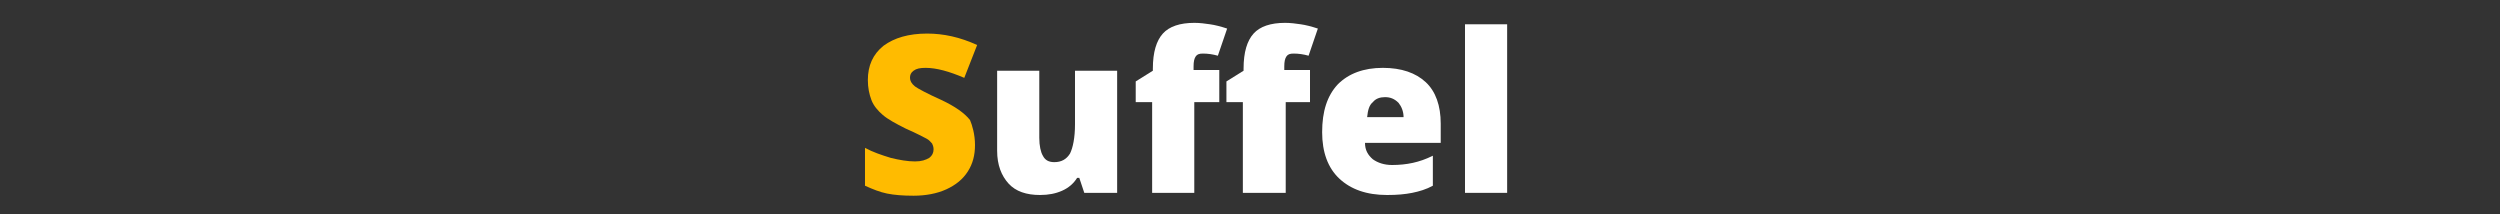 <?xml version="1.0" encoding="utf-8"?>
<!-- Generator: Adobe Illustrator 20.1.0, SVG Export Plug-In . SVG Version: 6.00 Build 0)  -->
<svg version="1.1" id="Layer_1" xmlns="http://www.w3.org/2000/svg" xmlns:xlink="http://www.w3.org/1999/xlink" x="0px" y="0px"
	 viewBox="0 0 350 30" style="enable-background:new 0 0 350 30;" xml:space="preserve">
<rect x="0" y="0" width="350" height="30" fill="#333333" stroke="none"/>
<style type="text/css">
	.st0{fill:#FFBB00;}
	.st1{fill:#FFFFFF;}
</style>
<g>
	<path class="st0" d="M136.5,20.3c0,1.4-0.3,2.6-1,3.7c-0.7,1.1-1.7,1.9-3,2.5c-1.3,0.6-2.9,0.9-4.6,0.9c-1.5,0-2.7-0.1-3.7-0.3
		s-2-0.6-3.1-1.1v-5.3c1.1,0.6,2.3,1,3.6,1.4c1.2,0.3,2.4,0.5,3.4,0.5c0.9,0,1.5-0.2,2-0.5c0.4-0.3,0.6-0.7,0.6-1.2
		c0-0.3-0.1-0.6-0.2-0.8c-0.2-0.2-0.4-0.5-0.8-0.7c-0.4-0.2-1.3-0.7-2.9-1.4c-1.4-0.7-2.5-1.3-3.2-1.9c-0.7-0.6-1.3-1.3-1.6-2.1
		c-0.3-0.8-0.5-1.7-0.5-2.8c0-2,0.7-3.6,2.2-4.8c1.5-1.1,3.5-1.7,6.1-1.7c2.3,0,4.6,0.5,7,1.6l-1.8,4.6c-2.1-0.9-3.9-1.4-5.4-1.4
		c-0.8,0-1.3,0.1-1.7,0.4c-0.4,0.3-0.5,0.6-0.5,1c0,0.4,0.2,0.8,0.7,1.2c0.4,0.3,1.7,1,3.7,1.9c1.9,0.9,3.2,1.8,4,2.8
		C136.1,17.5,136.5,18.8,136.5,20.3z"/>
	<path class="st1" d="M151.8,27l-0.7-2.1h-0.3c-0.5,0.8-1.2,1.4-2.1,1.8c-0.9,0.4-1.9,0.6-3.1,0.6c-1.9,0-3.4-0.5-4.4-1.6
		c-1-1.1-1.6-2.6-1.6-4.6V9.9h5.9v9.4c0,1.1,0.2,2,0.5,2.5c0.3,0.6,0.8,0.9,1.6,0.9c1,0,1.7-0.4,2.2-1.2c0.4-0.8,0.7-2.2,0.7-4.1
		V9.9h5.9V27H151.8z"/>
	<path class="st1" d="M170.8,14.3h-3.6V27h-5.9V14.3H159v-2.9l2.4-1.5V9.6c0-2.3,0.5-3.9,1.4-4.9c0.9-1,2.4-1.5,4.4-1.5
		c0.8,0,1.5,0.1,2.2,0.2c0.7,0.1,1.5,0.3,2.4,0.6l-1.3,3.8c-0.7-0.2-1.4-0.3-2.1-0.3c-0.5,0-0.8,0.1-1,0.4c-0.2,0.3-0.3,0.7-0.3,1.4
		v0.5h3.6V14.3z M183.6,14.3H180V27H174V14.3h-2.3v-2.9l2.4-1.5V9.6c0-2.3,0.5-3.9,1.4-4.9c0.9-1,2.4-1.5,4.4-1.5
		c0.8,0,1.5,0.1,2.2,0.2s1.5,0.3,2.4,0.6l-1.3,3.8c-0.7-0.2-1.4-0.3-2.1-0.3c-0.5,0-0.8,0.1-1,0.4c-0.2,0.3-0.3,0.7-0.3,1.4v0.5h3.6
		V14.3z"/>
	<path class="st1" d="M194.2,27.3c-2.9,0-5.1-0.8-6.7-2.3c-1.6-1.5-2.4-3.7-2.4-6.5c0-2.9,0.7-5.1,2.2-6.7c1.5-1.5,3.6-2.3,6.3-2.3
		c2.6,0,4.6,0.7,6,2c1.4,1.3,2.1,3.3,2.1,5.8V20h-10.6c0,1,0.4,1.7,1.1,2.3c0.7,0.5,1.6,0.8,2.7,0.8c1,0,2-0.1,2.9-0.3
		c0.9-0.2,1.8-0.5,2.8-1V26c-0.9,0.5-1.9,0.8-2.9,1S195.6,27.3,194.2,27.3z M193.9,13.6c-0.7,0-1.3,0.2-1.7,0.7
		c-0.5,0.4-0.7,1.1-0.8,2.1h5.1c0-0.8-0.3-1.5-0.7-2C195.2,13.8,194.6,13.6,193.9,13.6z"/>
	<path class="st1" d="M211,27h-5.9V3.4h5.9V27z"/>
</g>
</svg>
